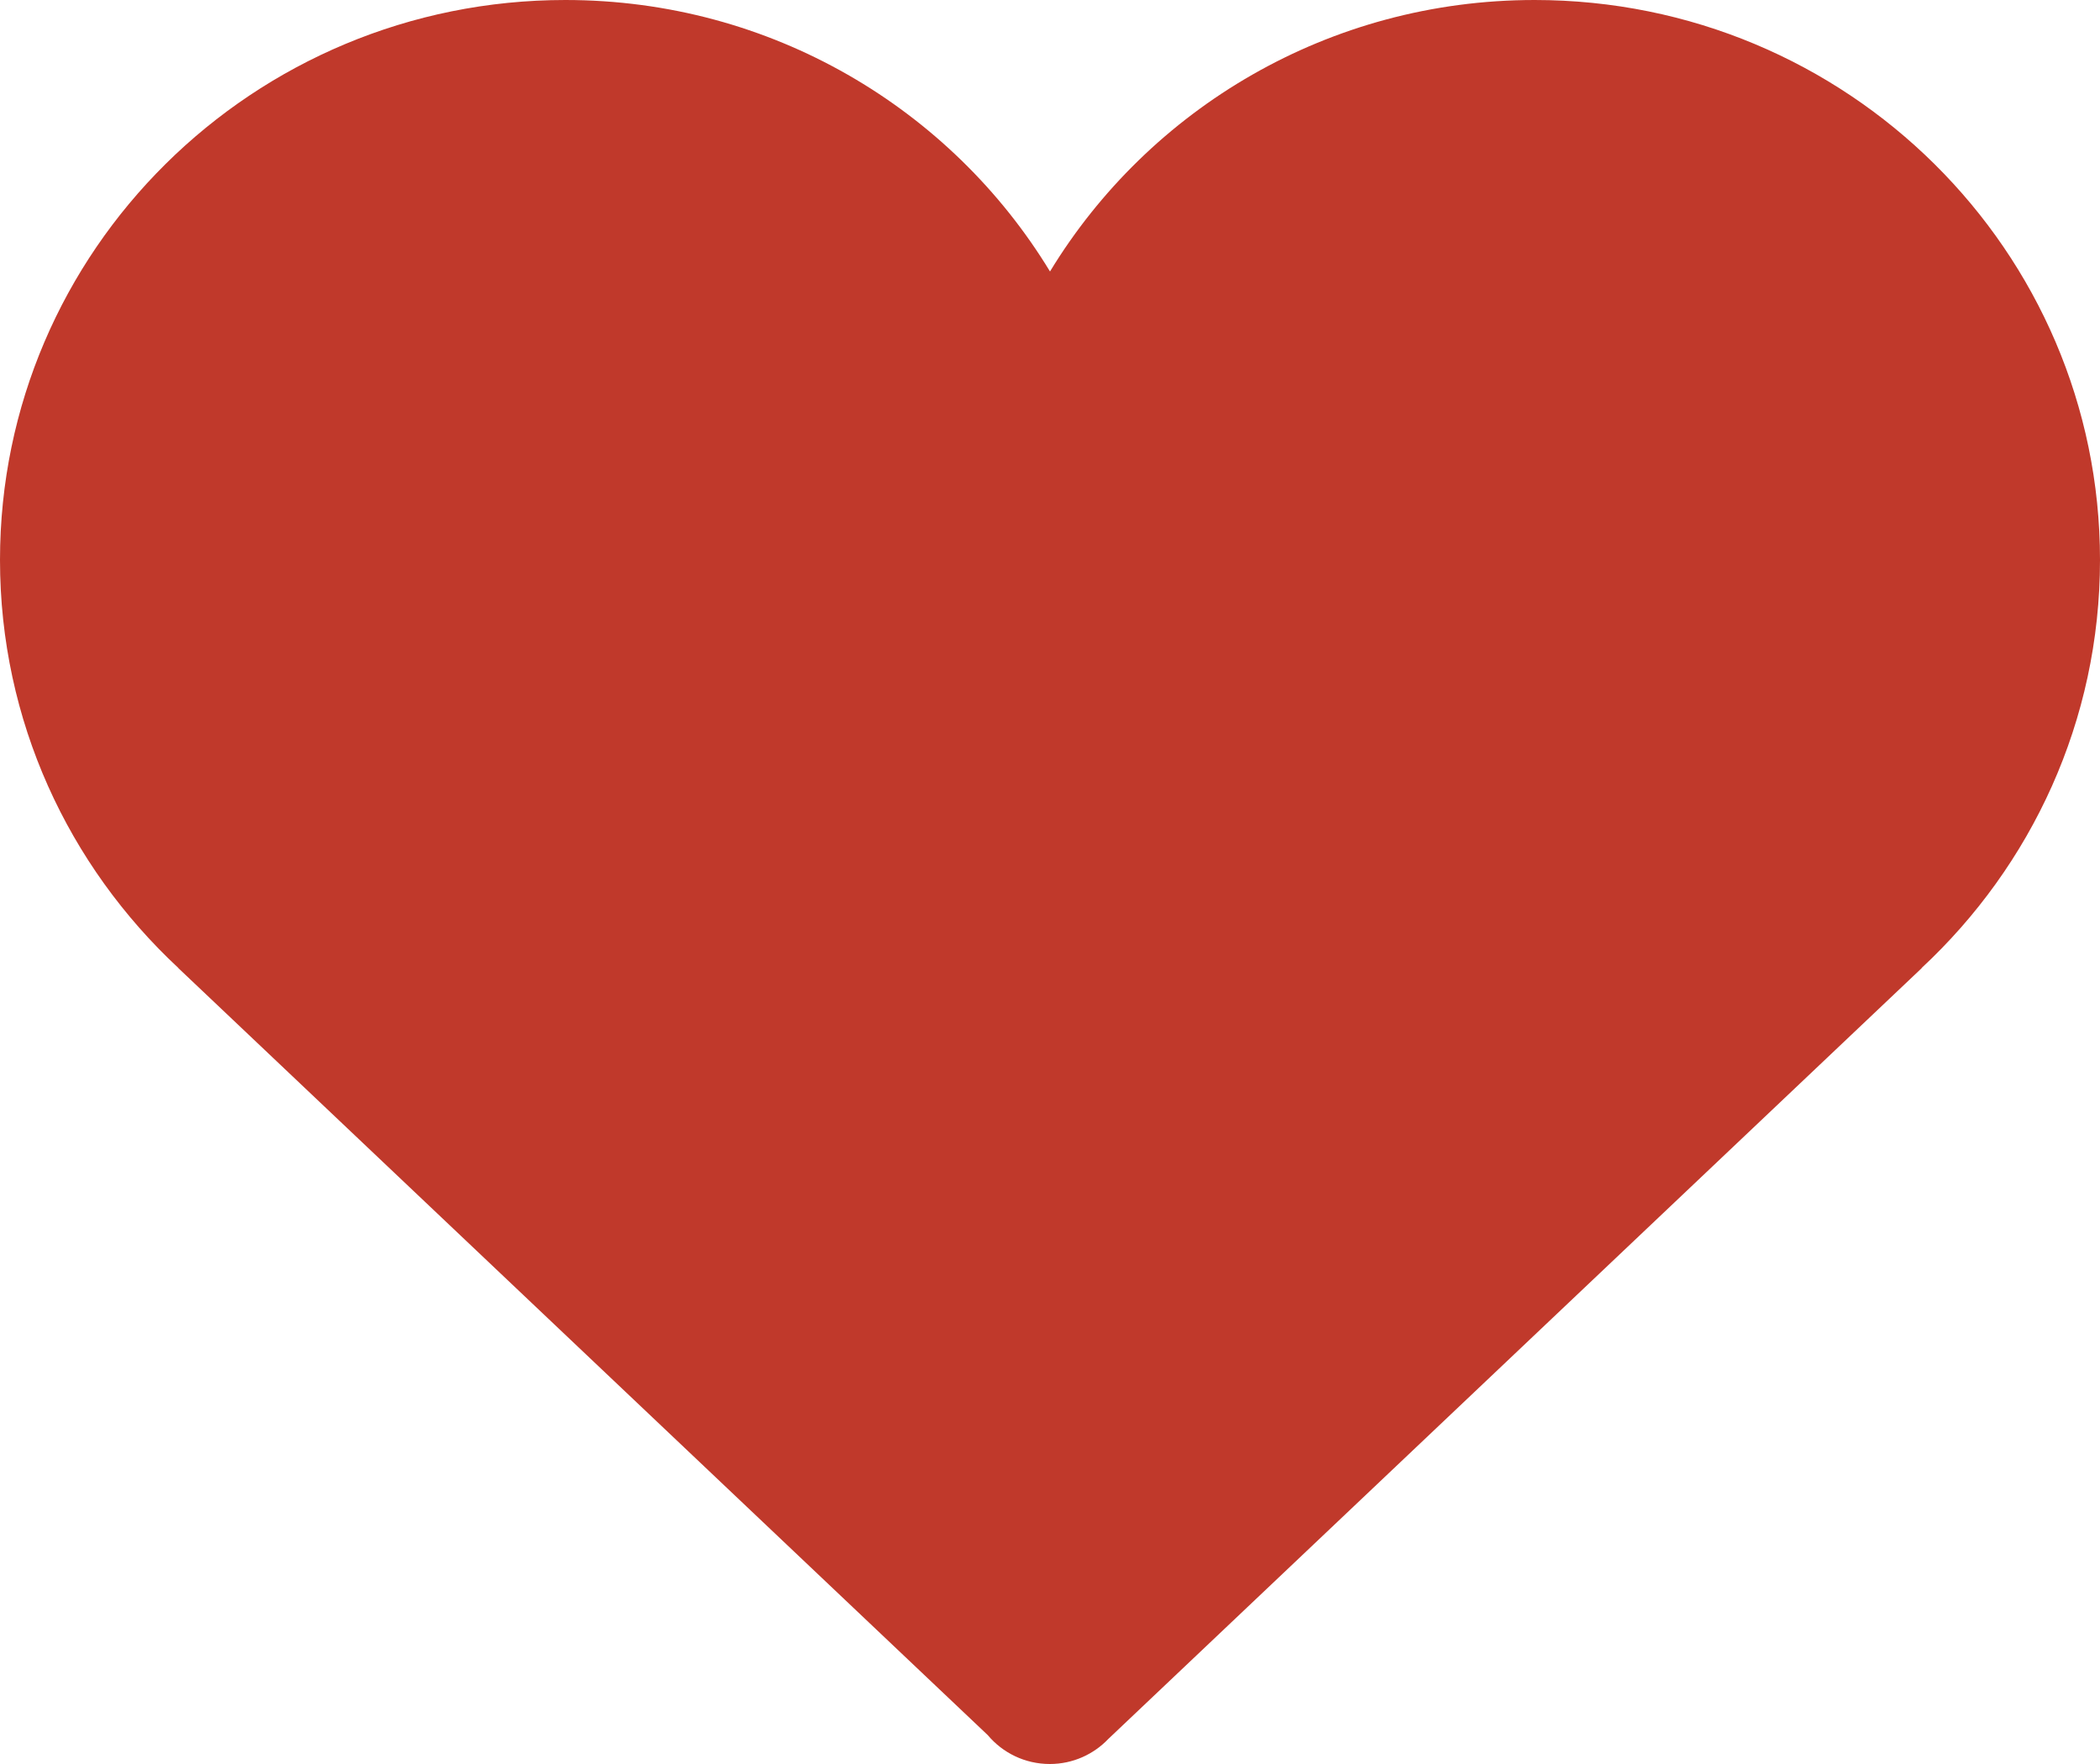 <svg width="25" height="21" viewBox="0 0 25 21" xmlns="http://www.w3.org/2000/svg">
<path d="M25 6.666C25 2.984 21.987 0 18.269 0C15.82 0 13.678 1.295 12.5 3.232C11.323 1.295 9.18 0 6.731 0C3.013 0 0 2.984 0 6.666C0 8.582 0.817 10.308 2.124 11.524H2.122L11.759 20.656C11.935 20.866 12.2 21 12.498 21C12.773 21 13.021 20.884 13.196 20.7L22.879 11.524H22.876C24.183 10.308 25 8.582 25 6.666Z" fill="#C0392B"/>
</svg>
